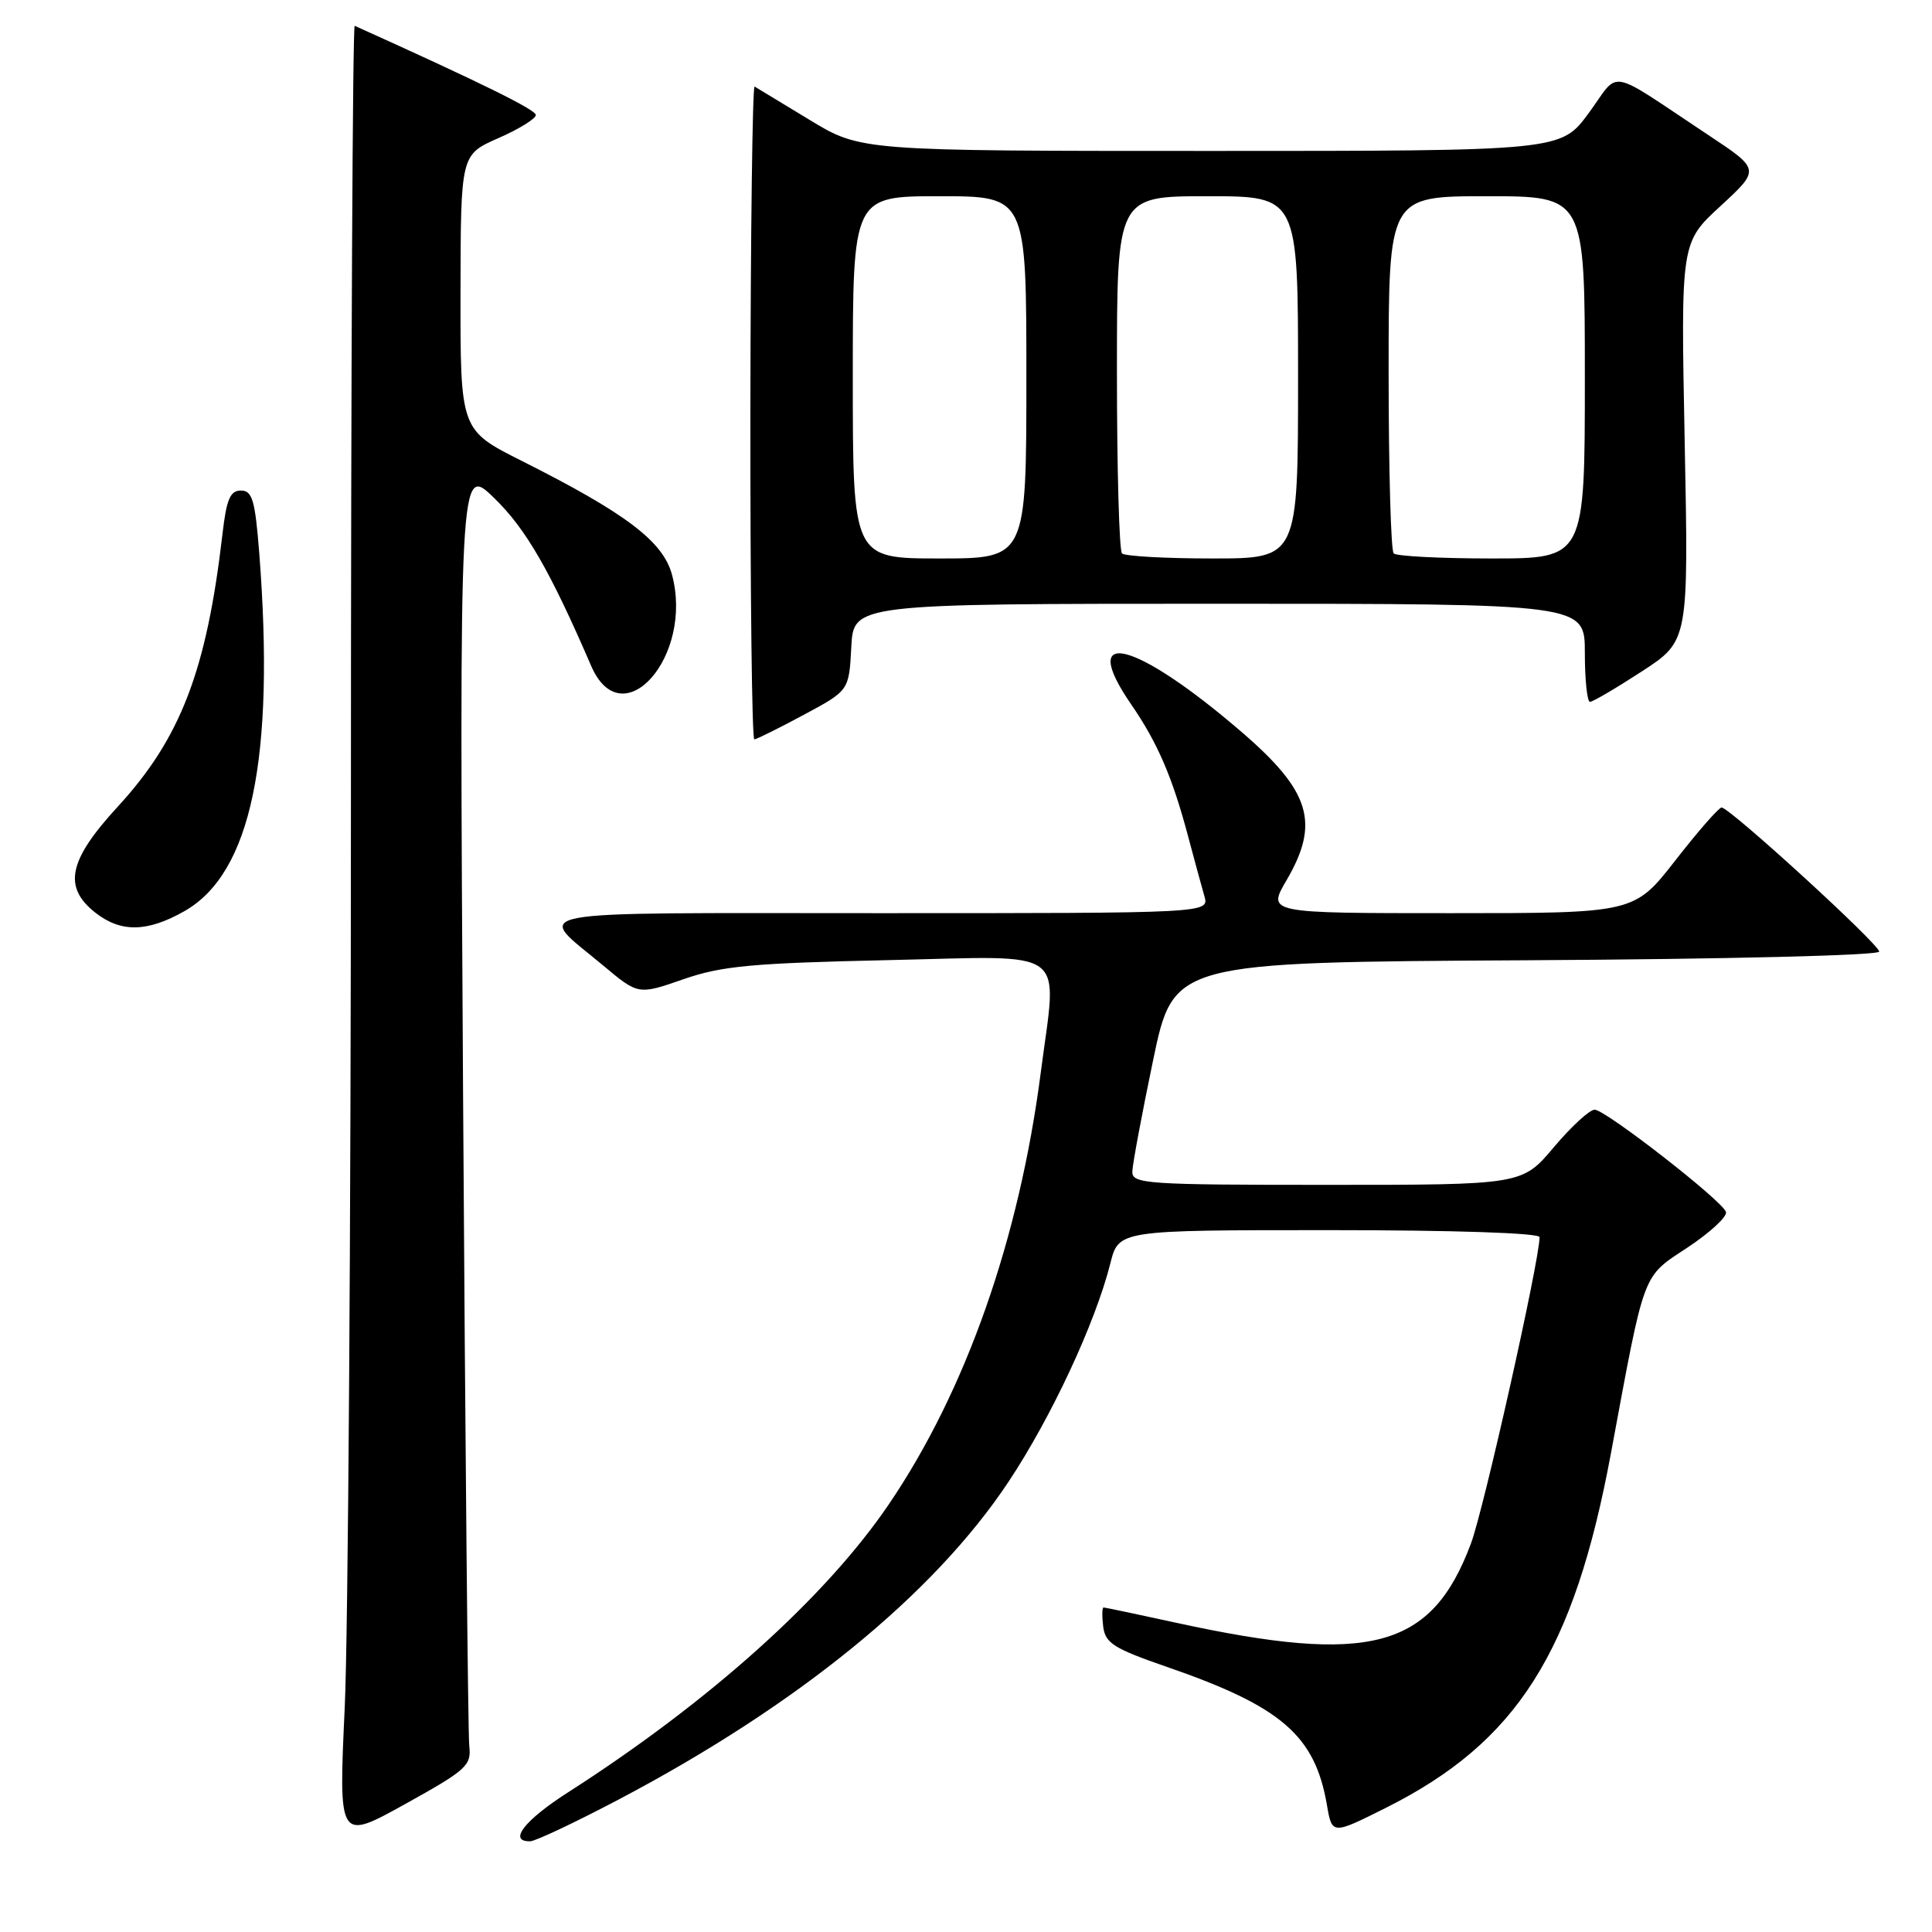 <?xml version="1.0" encoding="UTF-8" standalone="no"?>
<!DOCTYPE svg PUBLIC "-//W3C//DTD SVG 1.1//EN" "http://www.w3.org/Graphics/SVG/1.1/DTD/svg11.dtd" >
<svg xmlns="http://www.w3.org/2000/svg" xmlns:xlink="http://www.w3.org/1999/xlink" version="1.1" viewBox="0 0 256 256">
 <g >
 <path fill="currentColor"
d=" M 62.18 231.33 C 62.01 229.77 61.64 190.93 61.36 145.00 C 60.86 61.50 60.86 61.50 65.49 66.00 C 69.69 70.08 72.86 75.57 78.34 88.25 C 82.45 97.73 91.95 86.96 89.04 76.14 C 87.85 71.73 82.94 68.01 69.13 61.07 C 61.00 56.98 61.00 56.98 61.02 38.74 C 61.05 20.50 61.05 20.50 66.02 18.31 C 68.76 17.11 71.00 15.73 71.00 15.24 C 71.00 14.54 63.73 10.96 47.00 3.42 C 46.73 3.29 46.50 49.39 46.50 105.85 C 46.50 162.31 46.13 216.47 45.68 226.22 C 44.86 243.94 44.86 243.94 53.68 239.05 C 61.84 234.52 62.48 233.95 62.18 231.33 Z  M 81.93 238.47 C 105.65 225.98 123.68 211.31 133.61 196.38 C 139.29 187.84 145.14 175.30 147.13 167.39 C 148.24 163.00 148.24 163.00 176.12 163.00 C 192.72 163.00 204.00 163.38 204.00 163.93 C 204.00 167.00 196.62 199.94 194.91 204.52 C 189.69 218.47 181.60 220.64 155.83 215.02 C 150.75 213.91 146.43 213.00 146.23 213.00 C 146.03 213.00 146.01 214.14 146.18 215.54 C 146.46 217.74 147.58 218.44 154.67 220.89 C 169.80 226.12 174.23 229.95 175.82 239.14 C 176.50 243.12 176.50 243.12 183.61 239.56 C 201.02 230.85 208.56 218.97 213.47 192.50 C 218.00 168.09 217.54 169.32 223.61 165.30 C 226.61 163.31 228.90 161.19 228.70 160.59 C 228.22 159.10 212.80 147.10 211.31 147.04 C 210.65 147.02 208.22 149.25 205.90 152.00 C 201.69 157.00 201.69 157.00 175.84 157.00 C 151.88 157.00 150.00 156.87 150.04 155.25 C 150.06 154.29 151.30 147.65 152.79 140.50 C 155.50 127.50 155.50 127.50 202.25 127.24 C 228.86 127.09 249.00 126.60 249.00 126.09 C 249.00 125.11 229.19 107.00 228.12 107.00 C 227.75 107.00 225.00 110.15 222.00 114.00 C 216.54 121.00 216.54 121.00 192.23 121.00 C 167.92 121.00 167.92 121.00 170.46 116.66 C 174.92 109.05 173.66 104.87 164.54 97.01 C 150.40 84.83 142.71 82.91 149.89 93.34 C 153.37 98.39 155.34 102.97 157.40 110.71 C 158.25 113.89 159.23 117.51 159.59 118.75 C 160.23 121.00 160.23 121.00 116.49 121.00 C 67.70 121.00 70.91 120.39 79.94 127.95 C 84.58 131.83 84.58 131.83 90.54 129.76 C 95.62 127.99 99.63 127.62 117.75 127.22 C 142.04 126.69 140.09 125.25 137.91 142.09 C 135.05 164.19 127.99 184.28 117.78 199.32 C 109.40 211.67 93.99 225.50 75.26 237.50 C 69.47 241.21 67.29 244.03 70.25 243.98 C 70.94 243.97 76.19 241.49 81.93 238.47 Z  M 24.44 120.73 C 33.28 115.72 36.46 100.47 34.35 73.25 C 33.80 66.25 33.43 65.00 31.92 65.00 C 30.50 65.00 30.01 66.15 29.48 70.75 C 27.38 88.85 23.94 97.82 15.60 106.89 C 9.06 114.00 8.32 117.53 12.63 120.93 C 16.02 123.59 19.51 123.53 24.44 120.73 Z  M 106.50 94.72 C 112.50 91.50 112.50 91.50 112.80 85.75 C 113.10 80.00 113.10 80.00 161.55 80.00 C 210.00 80.00 210.00 80.00 210.00 86.50 C 210.00 90.08 210.31 93.00 210.68 93.00 C 211.05 93.00 214.15 91.18 217.56 88.96 C 223.75 84.93 223.75 84.93 223.23 58.53 C 222.71 32.14 222.71 32.14 227.98 27.30 C 233.24 22.45 233.24 22.45 226.37 17.90 C 212.68 8.82 214.75 9.21 210.53 14.96 C 206.83 20.00 206.83 20.00 160.43 20.00 C 114.04 20.00 114.04 20.00 107.27 15.88 C 103.55 13.62 100.27 11.63 99.99 11.47 C 99.71 11.31 99.46 30.71 99.43 54.59 C 99.41 78.46 99.64 97.99 99.95 97.97 C 100.25 97.96 103.20 96.49 106.50 94.72 Z  M 113.00 50.00 C 113.00 26.00 113.00 26.00 124.50 26.00 C 136.00 26.00 136.00 26.00 136.00 50.00 C 136.00 74.00 136.00 74.00 124.50 74.00 C 113.00 74.00 113.00 74.00 113.00 50.00 Z  M 148.67 73.33 C 148.30 72.97 148.00 62.17 148.00 49.33 C 148.00 26.00 148.00 26.00 160.00 26.00 C 172.00 26.00 172.00 26.00 172.00 50.00 C 172.00 74.00 172.00 74.00 160.67 74.00 C 154.43 74.00 149.03 73.70 148.67 73.33 Z  M 184.67 73.33 C 184.30 72.97 184.00 62.17 184.00 49.33 C 184.00 26.00 184.00 26.00 197.00 26.00 C 210.00 26.00 210.00 26.00 210.00 50.00 C 210.00 74.00 210.00 74.00 197.67 74.00 C 190.88 74.00 185.03 73.70 184.67 73.33 Z "/>
</g>
</svg>